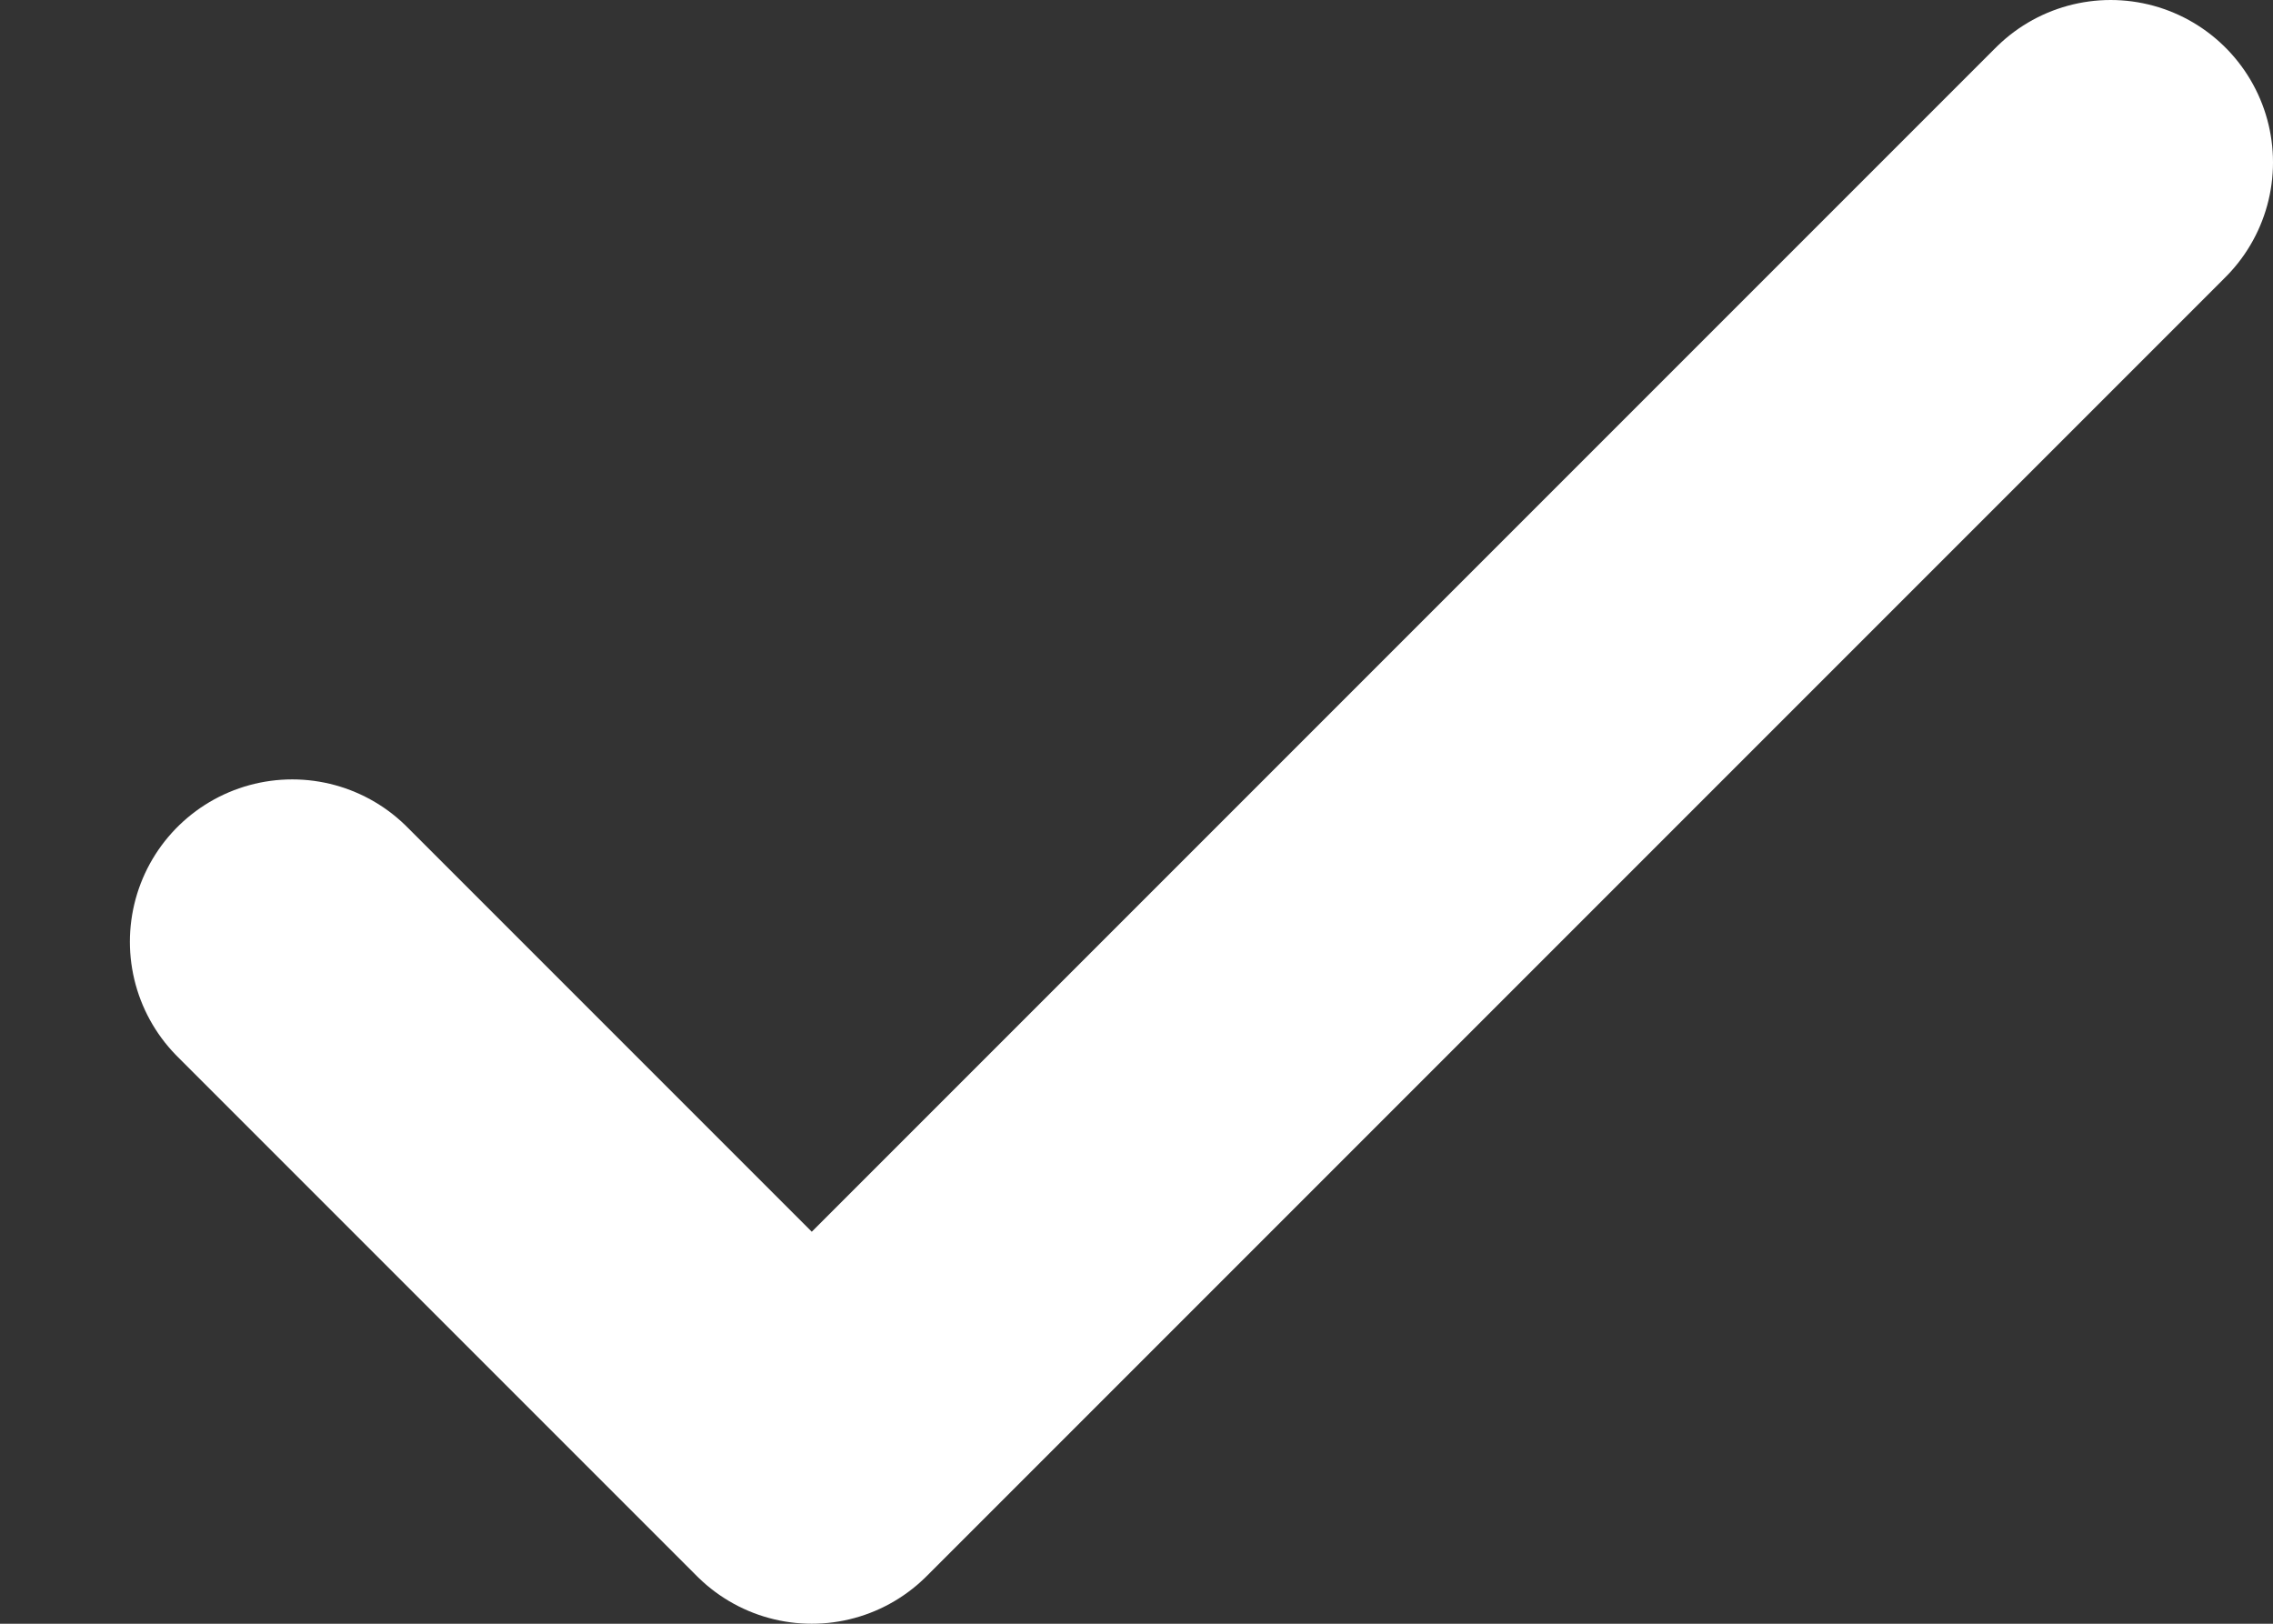 <svg width="14" height="10" viewBox="0 0 14 10" fill="none" xmlns="http://www.w3.org/2000/svg">
<rect x="0" y="0" width="14" height="10" fill="#333333" stroke="none"/>
<path d="M13 1L5 9L1.8 5.8" stroke="white" stroke-width="2" stroke-linecap="round" stroke-linejoin="round"/>
</svg>
